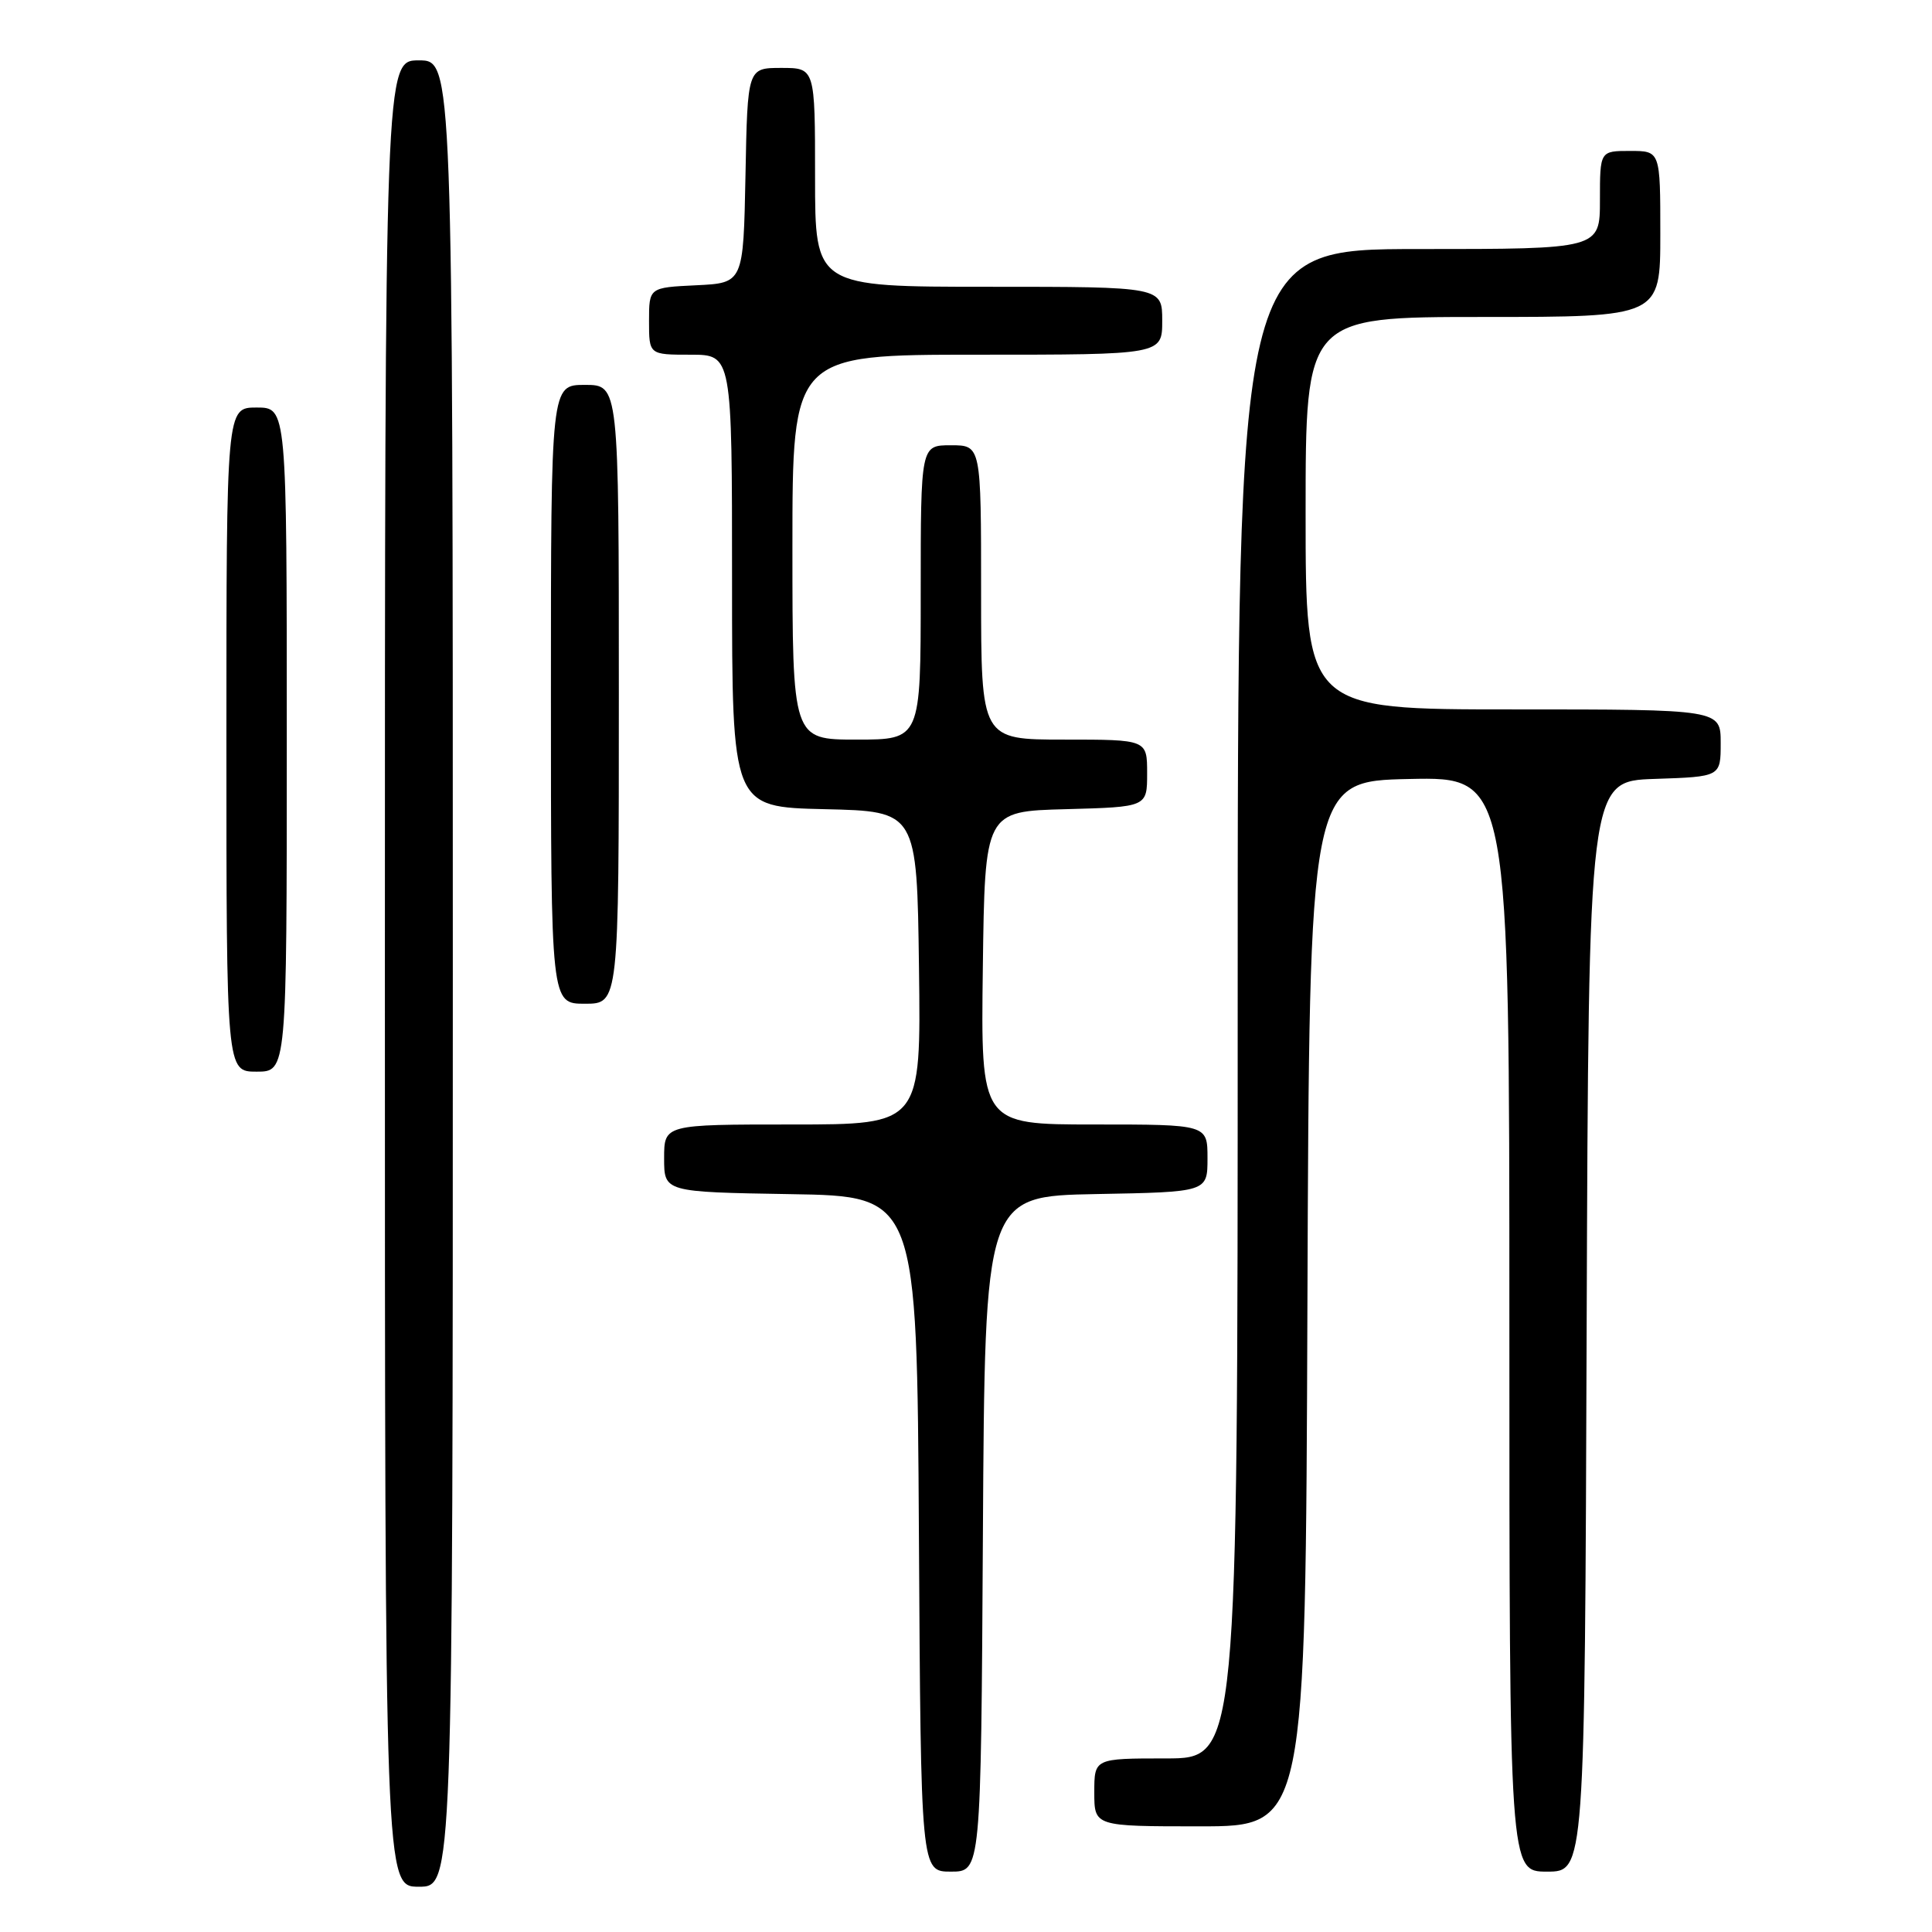 <?xml version="1.0" encoding="UTF-8" standalone="no"?>
<!DOCTYPE svg PUBLIC "-//W3C//DTD SVG 1.1//EN" "http://www.w3.org/Graphics/SVG/1.1/DTD/svg11.dtd" >
<svg xmlns="http://www.w3.org/2000/svg" xmlns:xlink="http://www.w3.org/1999/xlink" version="1.1" viewBox="0 0 256 256">
 <g >
 <path fill="currentColor"
d=" M 60.00 129.00 C 60.00 8.00 60.00 8.00 55.50 8.00 C 51.00 8.00 51.00 8.00 51.00 129.00 C 51.00 250.00 51.00 250.00 55.50 250.00 C 60.00 250.00 60.00 250.00 60.00 129.00 Z  M 130.24 203.25 C 130.50 158.50 130.50 158.50 145.25 158.22 C 160.00 157.95 160.00 157.95 160.00 153.47 C 160.00 149.00 160.00 149.00 144.98 149.00 C 129.96 149.00 129.96 149.00 130.23 128.25 C 130.50 107.50 130.50 107.50 141.25 107.22 C 152.00 106.93 152.00 106.93 152.00 102.47 C 152.00 98.00 152.00 98.00 141.00 98.00 C 130.00 98.00 130.00 98.00 130.00 78.50 C 130.00 59.00 130.00 59.00 126.00 59.00 C 122.00 59.00 122.00 59.00 122.00 78.50 C 122.00 98.00 122.00 98.00 113.50 98.00 C 105.00 98.00 105.00 98.00 105.00 72.50 C 105.00 47.00 105.00 47.00 129.50 47.00 C 154.00 47.00 154.00 47.00 154.00 42.50 C 154.00 38.00 154.00 38.00 131.00 38.00 C 108.00 38.00 108.00 38.00 108.00 23.50 C 108.00 9.00 108.00 9.00 103.53 9.00 C 99.05 9.00 99.05 9.00 98.78 23.25 C 98.50 37.50 98.50 37.50 92.25 37.80 C 86.00 38.10 86.00 38.10 86.00 42.55 C 86.00 47.00 86.00 47.00 91.50 47.00 C 97.00 47.00 97.00 47.00 97.00 76.97 C 97.00 106.94 97.00 106.94 109.25 107.22 C 121.50 107.50 121.50 107.50 121.77 128.25 C 122.04 149.00 122.04 149.00 105.02 149.00 C 88.00 149.00 88.00 149.00 88.00 153.48 C 88.00 157.95 88.00 157.95 104.75 158.23 C 121.50 158.50 121.50 158.50 121.76 203.25 C 122.02 248.00 122.02 248.00 126.00 248.00 C 129.98 248.00 129.98 248.00 130.24 203.25 Z  M 210.24 175.75 C 210.50 103.50 210.50 103.50 219.25 103.21 C 228.00 102.92 228.00 102.92 228.00 98.46 C 228.00 94.00 228.00 94.00 200.50 94.00 C 173.00 94.00 173.00 94.00 173.00 68.00 C 173.00 42.00 173.00 42.00 196.50 42.00 C 220.00 42.00 220.00 42.00 220.00 31.00 C 220.00 20.00 220.00 20.00 216.00 20.00 C 212.00 20.00 212.00 20.00 212.00 26.50 C 212.00 33.00 212.00 33.00 188.00 33.00 C 164.00 33.00 164.00 33.00 164.00 133.00 C 164.00 233.00 164.00 233.00 154.50 233.00 C 145.00 233.00 145.00 233.00 145.00 237.50 C 145.00 242.00 145.00 242.00 158.99 242.00 C 172.99 242.00 172.99 242.00 173.24 172.75 C 173.50 103.50 173.50 103.50 186.75 103.22 C 200.00 102.94 200.00 102.94 200.00 175.47 C 200.00 248.00 200.00 248.00 204.99 248.00 C 209.99 248.00 209.99 248.00 210.24 175.75 Z  M 38.00 98.00 C 38.00 54.00 38.00 54.00 34.00 54.00 C 30.00 54.00 30.00 54.00 30.00 98.00 C 30.00 142.00 30.00 142.00 34.00 142.00 C 38.00 142.00 38.00 142.00 38.00 98.00 Z  M 82.00 92.00 C 82.00 51.00 82.00 51.00 77.50 51.00 C 73.00 51.00 73.00 51.00 73.00 92.00 C 73.00 133.00 73.00 133.00 77.50 133.00 C 82.00 133.00 82.00 133.00 82.00 92.00 Z "/>
</g>
</svg>